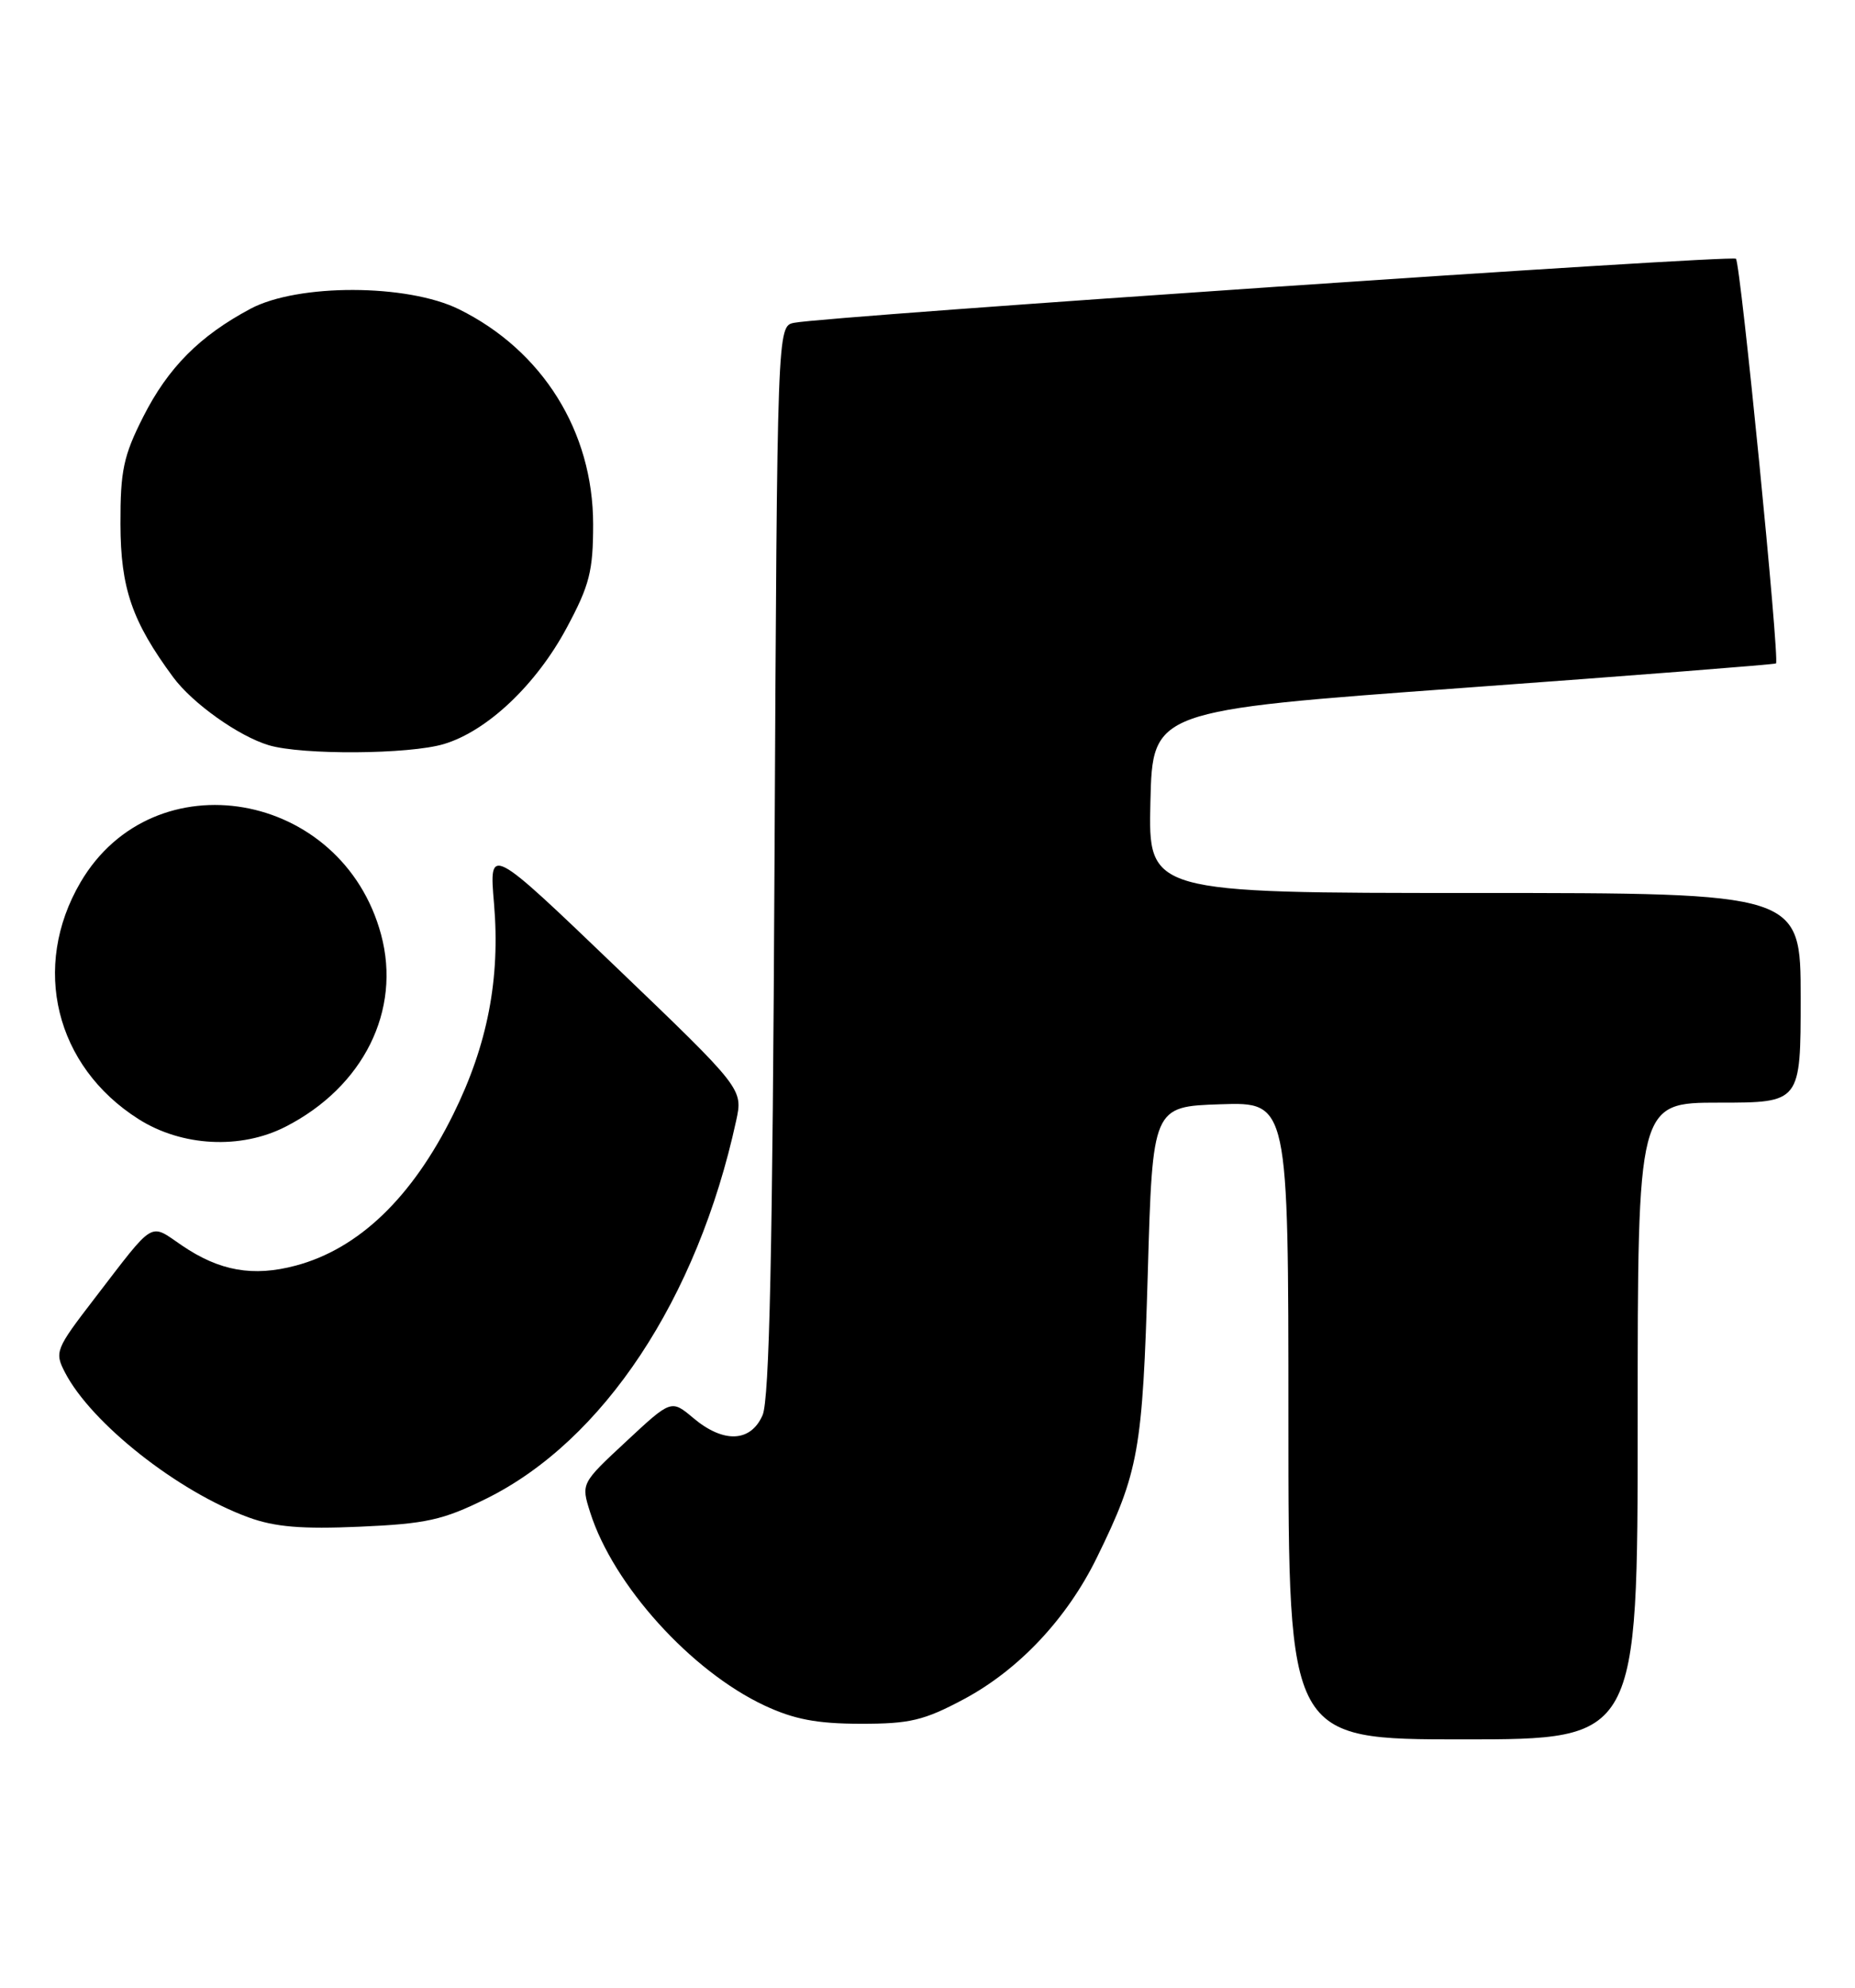 <?xml version="1.0" encoding="UTF-8" standalone="no"?>
<!DOCTYPE svg PUBLIC "-//W3C//DTD SVG 1.1//EN" "http://www.w3.org/Graphics/SVG/1.1/DTD/svg11.dtd" >
<svg xmlns="http://www.w3.org/2000/svg" xmlns:xlink="http://www.w3.org/1999/xlink" version="1.1" viewBox="0 0 239 256">
 <g >
 <path fill="currentColor"
d=" M 211.00 183.00 C 211.00 142.00 211.00 142.00 221.50 142.00 C 232.00 142.00 232.00 142.00 232.00 128.50 C 232.00 115.00 232.00 115.00 189.97 115.00 C 147.94 115.00 147.94 115.00 148.22 103.25 C 148.50 91.50 148.50 91.50 188.50 88.59 C 210.50 86.99 228.64 85.57 228.82 85.44 C 229.32 85.05 224.26 33.92 223.66 33.32 C 223.13 32.80 106.57 40.72 102.32 41.57 C 100.14 42.00 100.14 42.00 99.79 110.75 C 99.54 161.30 99.13 180.23 98.25 182.25 C 96.72 185.75 93.21 185.89 89.32 182.61 C 86.48 180.23 86.48 180.23 80.67 185.64 C 74.86 191.04 74.86 191.04 76.04 194.77 C 79.01 204.12 89.02 215.20 98.50 219.64 C 102.31 221.42 105.25 221.98 110.86 221.99 C 117.22 222.00 119.03 221.57 124.17 218.83 C 131.27 215.04 137.48 208.44 141.33 200.57 C 146.72 189.57 147.21 186.82 147.88 164.00 C 148.50 142.50 148.50 142.50 157.25 142.21 C 166.00 141.92 166.00 141.92 166.00 182.96 C 166.00 224.00 166.00 224.00 188.50 224.00 C 211.00 224.00 211.00 224.00 211.00 183.00 Z  M 62.61 193.02 C 77.72 185.58 89.85 167.27 94.84 144.36 C 95.74 140.23 95.74 140.23 79.38 124.55 C 63.01 108.86 63.01 108.86 63.65 116.37 C 64.47 126.04 62.82 134.56 58.40 143.50 C 53.10 154.22 46.22 160.83 38.09 162.99 C 32.61 164.45 28.29 163.69 23.45 160.40 C 19.18 157.50 20.07 156.96 12.15 167.26 C 7.15 173.76 7.01 174.12 8.38 176.76 C 11.77 183.29 22.90 192.08 32.02 195.41 C 35.42 196.65 38.87 196.94 46.35 196.61 C 54.88 196.24 57.06 195.76 62.61 193.02 Z  M 36.79 145.10 C 46.83 139.97 51.73 130.12 49.10 120.36 C 44.09 101.76 19.80 97.54 10.37 113.63 C 3.99 124.53 7.12 137.32 17.85 144.12 C 23.43 147.66 31.02 148.05 36.79 145.10 Z  M 57.19 95.82 C 62.78 94.15 69.10 88.17 73.03 80.82 C 75.96 75.36 76.42 73.55 76.42 67.50 C 76.41 55.56 69.90 45.14 59.14 39.83 C 52.48 36.54 38.39 36.51 32.28 39.76 C 25.72 43.26 21.66 47.34 18.45 53.68 C 15.91 58.70 15.50 60.60 15.52 67.50 C 15.54 75.76 17.01 80.03 22.31 87.21 C 24.80 90.58 30.75 94.81 34.63 95.97 C 38.92 97.25 52.72 97.16 57.19 95.82 Z "/>
</g>
</svg>